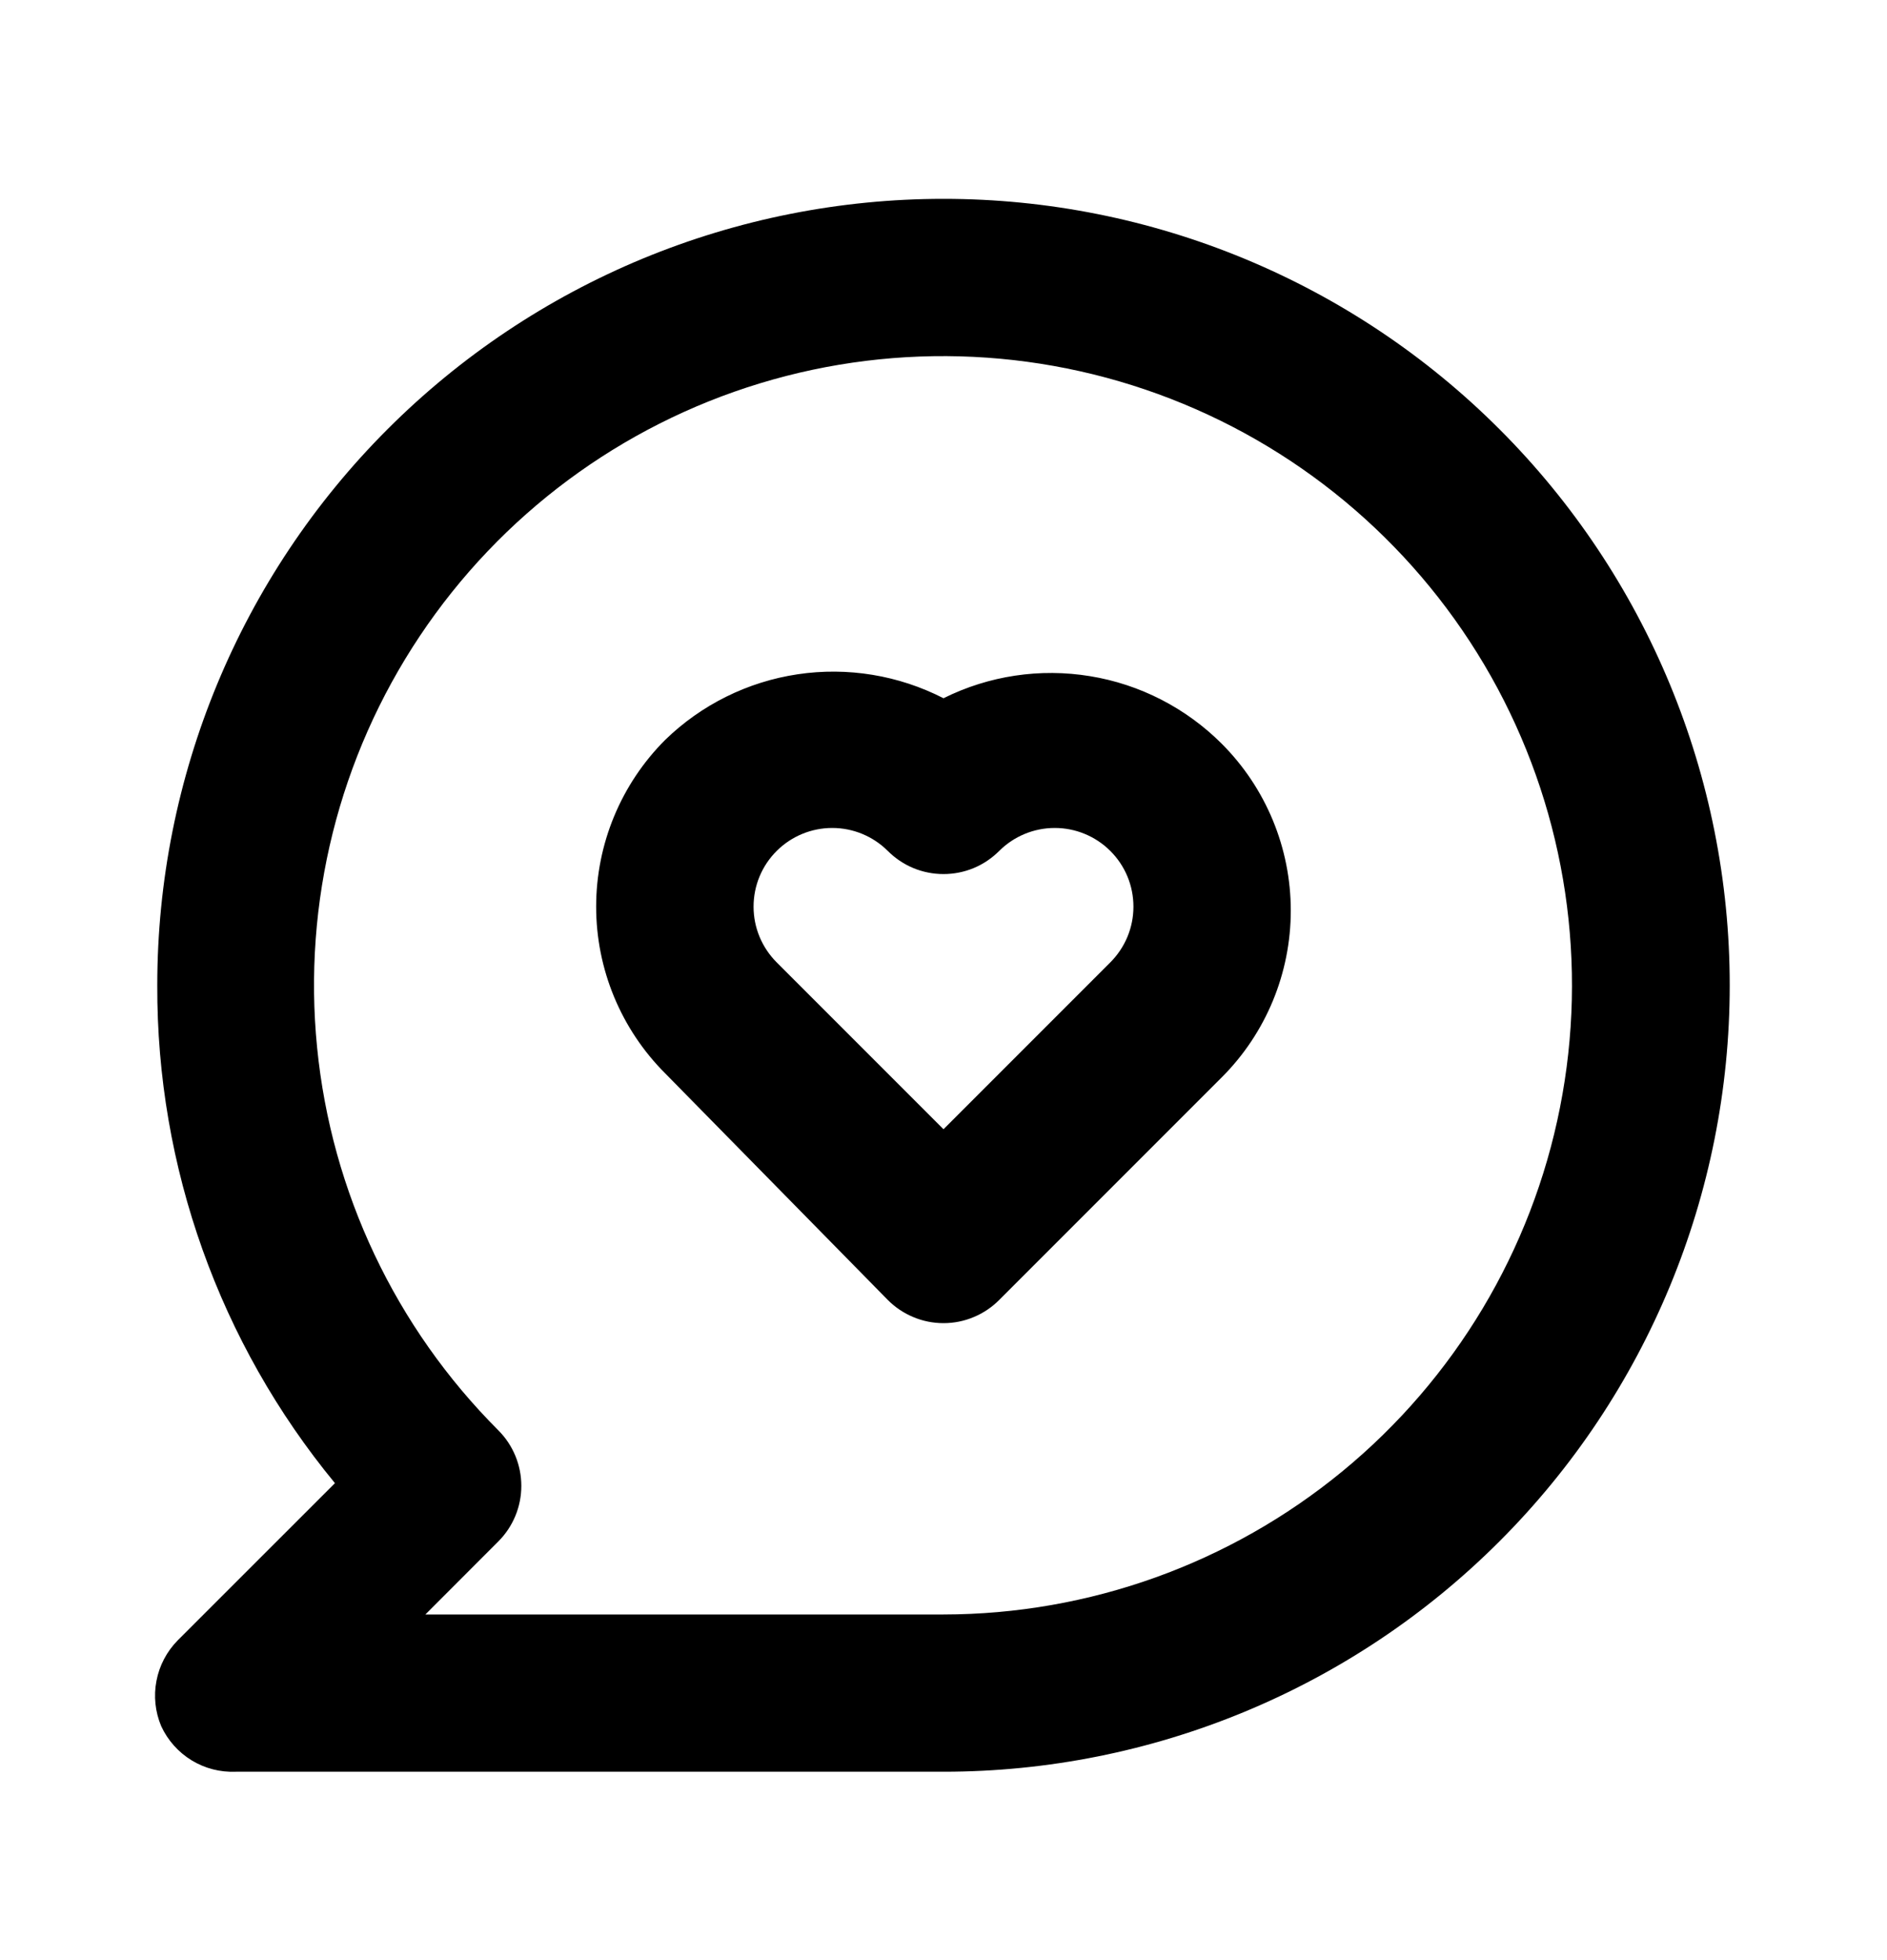 <svg width="26" height="27" viewBox="0 0 26 27" fill="none" xmlns="http://www.w3.org/2000/svg">
<path d="M13 9.618C12.381 9.301 11.678 9.185 10.99 9.288C10.302 9.391 9.664 9.707 9.165 10.192C8.556 10.801 8.214 11.627 8.214 12.489C8.214 13.35 8.556 14.176 9.165 14.785L12.231 17.905C12.332 18.007 12.451 18.087 12.583 18.142C12.715 18.198 12.857 18.226 13 18.226C13.143 18.226 13.285 18.198 13.417 18.142C13.549 18.087 13.668 18.007 13.769 17.905L16.835 14.839C17.444 14.23 17.785 13.404 17.785 12.543C17.785 11.682 17.444 10.856 16.835 10.246C16.342 9.753 15.707 9.426 15.019 9.314C14.331 9.201 13.624 9.307 13 9.618ZM15.297 13.258L13 15.555L10.703 13.258C10.602 13.157 10.521 13.037 10.466 12.905C10.411 12.773 10.383 12.632 10.383 12.489C10.383 12.346 10.411 12.204 10.466 12.072C10.521 11.94 10.602 11.82 10.703 11.72C10.906 11.518 11.181 11.405 11.467 11.405C11.753 11.405 12.028 11.518 12.231 11.72C12.332 11.821 12.451 11.902 12.583 11.957C12.715 12.012 12.857 12.04 13 12.04C13.143 12.04 13.285 12.012 13.417 11.957C13.549 11.902 13.668 11.821 13.769 11.72C13.972 11.518 14.247 11.405 14.533 11.405C14.819 11.405 15.094 11.518 15.297 11.72C15.398 11.82 15.479 11.94 15.534 12.072C15.589 12.204 15.617 12.346 15.617 12.489C15.617 12.632 15.589 12.773 15.534 12.905C15.479 13.037 15.398 13.157 15.297 13.258ZM13 2.739C11.577 2.739 10.169 3.019 8.854 3.563C7.54 4.108 6.346 4.906 5.34 5.912C3.308 7.943 2.167 10.699 2.167 13.572C2.158 16.073 3.024 18.499 4.615 20.43L2.448 22.596C2.298 22.749 2.196 22.942 2.156 23.152C2.115 23.362 2.138 23.58 2.221 23.777C2.311 23.972 2.457 24.136 2.64 24.248C2.823 24.36 3.035 24.414 3.25 24.405H13C15.873 24.405 18.629 23.264 20.66 21.232C22.692 19.201 23.833 16.445 23.833 13.572C23.833 10.699 22.692 7.943 20.66 5.912C18.629 3.88 15.873 2.739 13 2.739ZM13 22.239H5.861L6.868 21.231C7.07 21.028 7.183 20.754 7.183 20.468C7.183 20.181 7.07 19.907 6.868 19.704C5.45 18.287 4.566 16.422 4.369 14.427C4.171 12.431 4.671 10.429 5.784 8.762C6.897 7.094 8.554 5.863 10.472 5.28C12.39 4.697 14.451 4.797 16.304 5.563C18.157 6.329 19.687 7.714 20.634 9.481C21.58 11.249 21.884 13.29 21.494 15.257C21.105 17.223 20.045 18.994 18.496 20.267C16.947 21.54 15.005 22.237 13 22.239Z" fill="black"/>
</svg>
